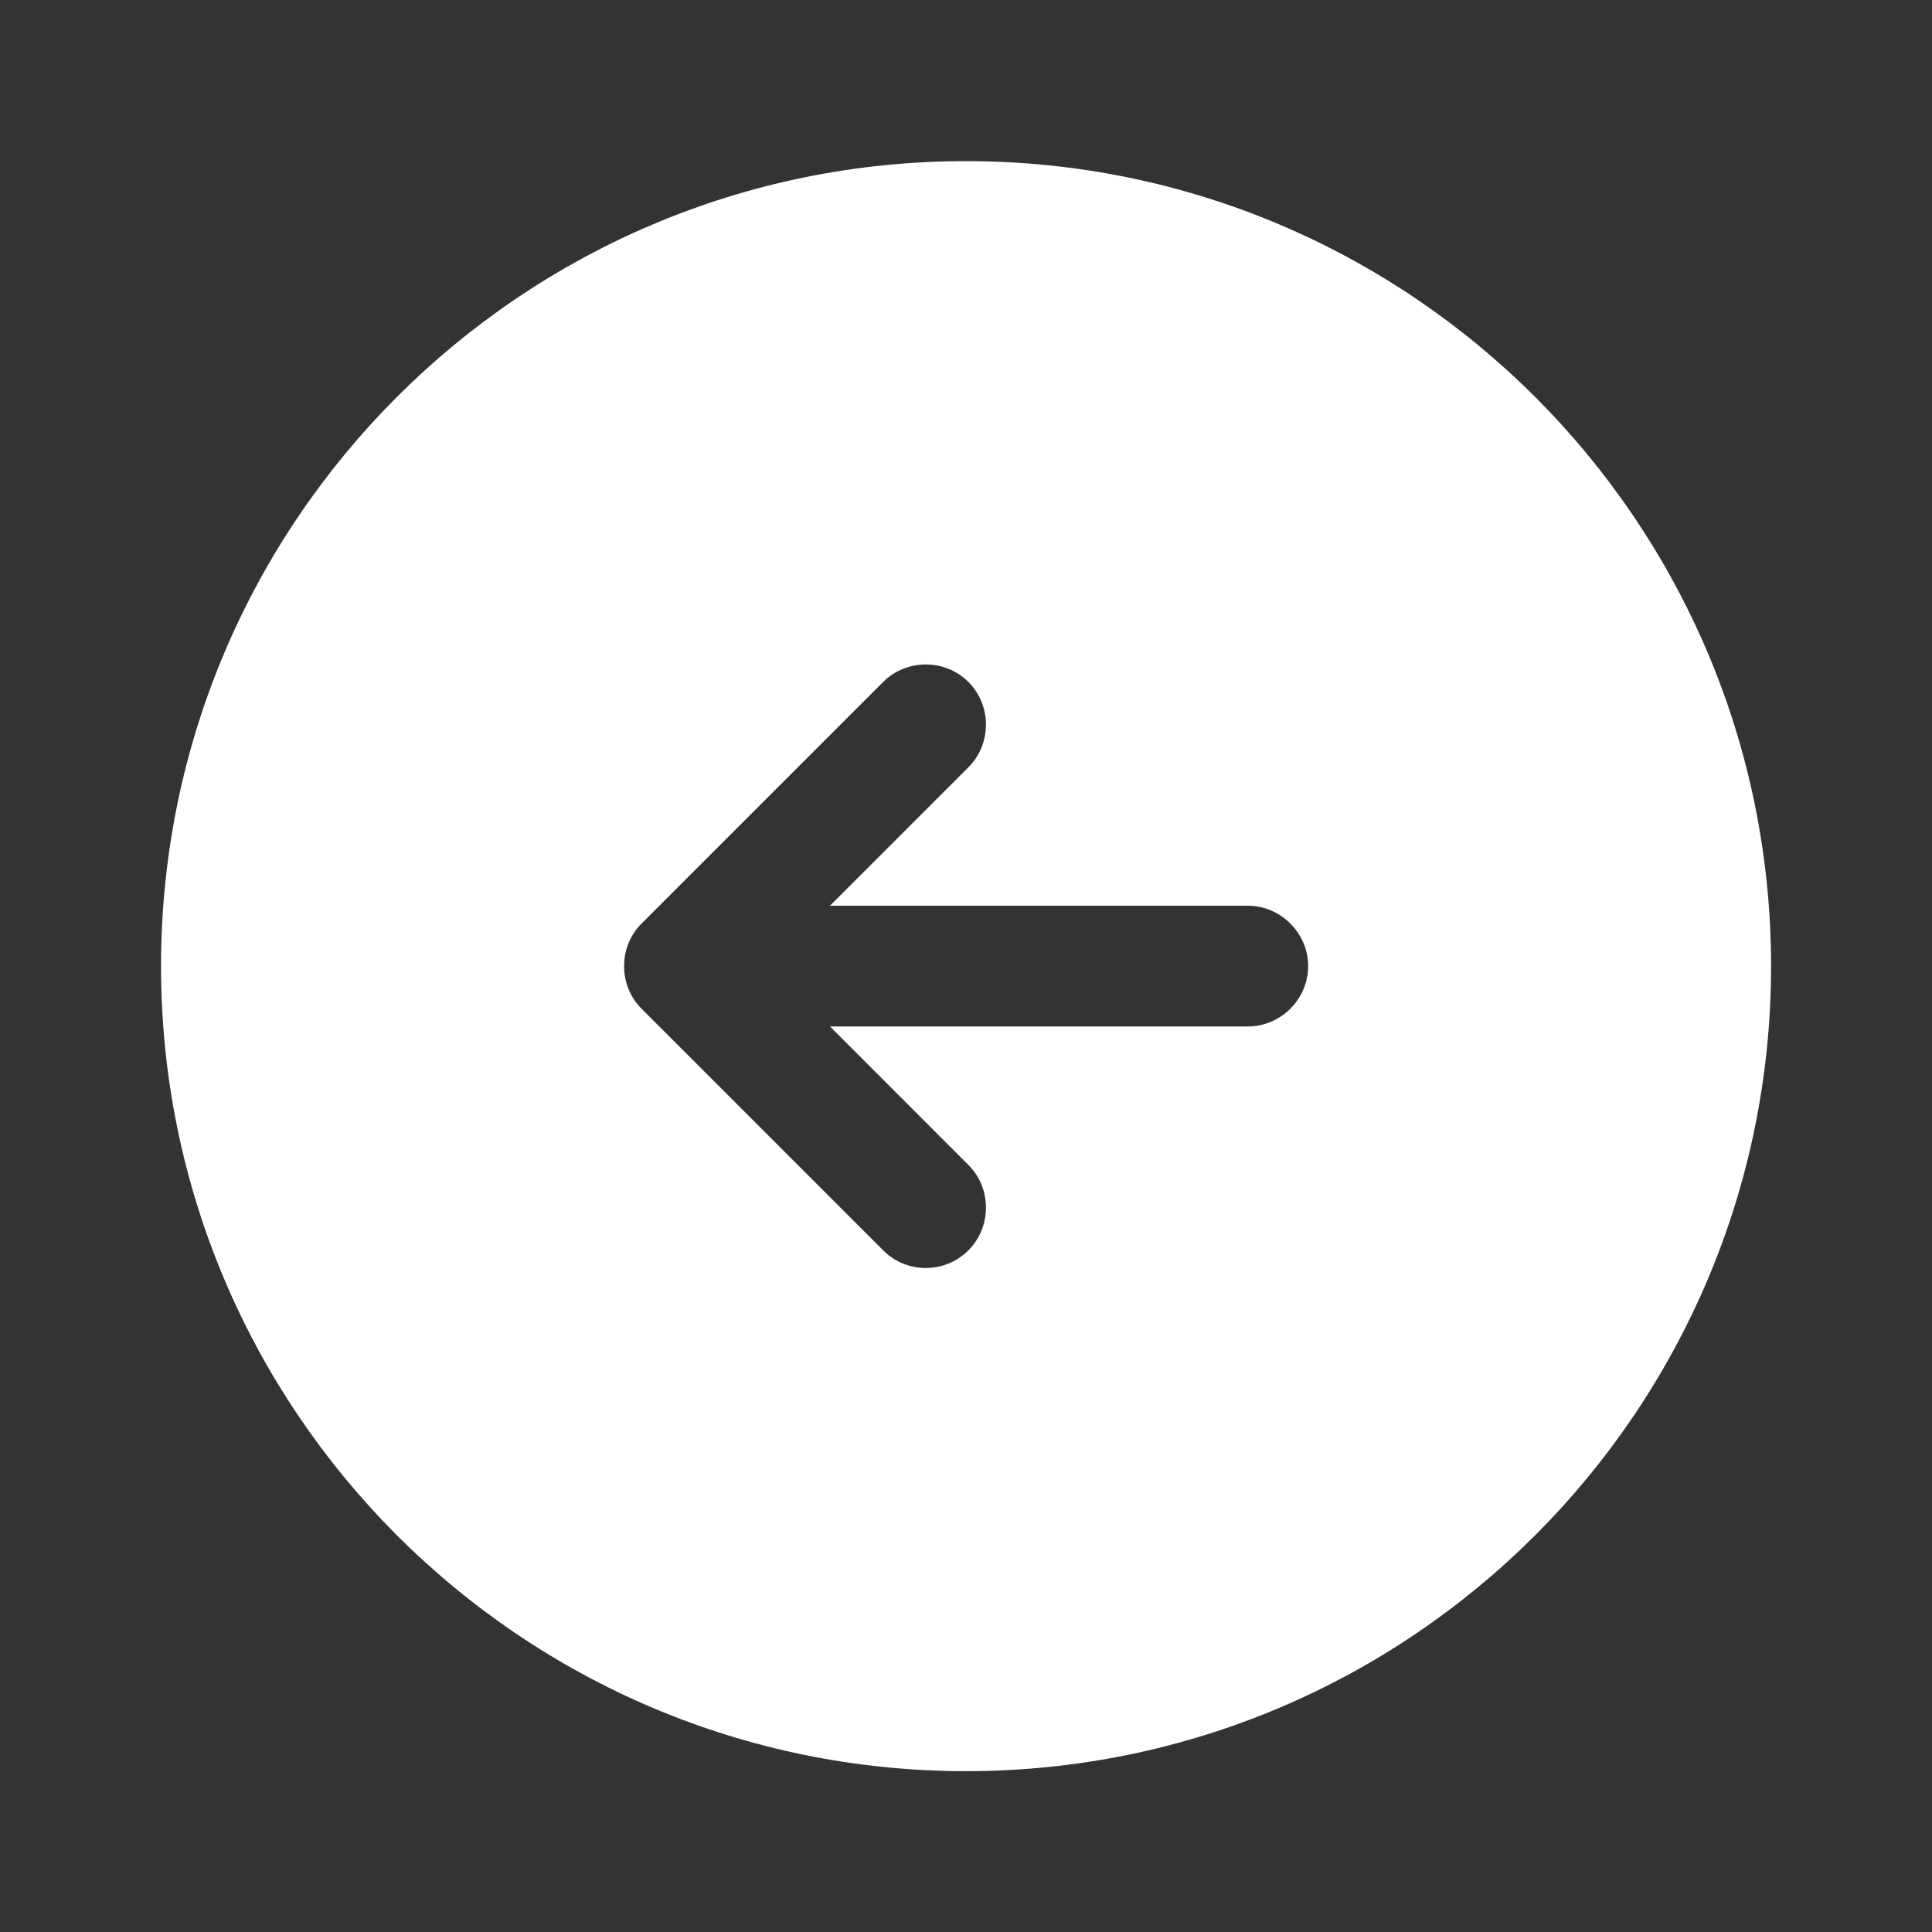 <svg width="20" height="20" viewBox="0 0 20 20" fill="none" xmlns="http://www.w3.org/2000/svg">
<rect x="0" y="0" width="20" height="20" fill="#333333" stroke="none"/>
<path d="M10 1.668C5.4 1.668 1.667 5.401 1.667 10.001C1.667 14.601 5.4 18.335 10 18.335C14.6 18.335 18.334 14.601 18.334 10.001C18.334 5.401 14.6 1.668 10 1.668ZM12.917 10.626H8.592L10.025 12.06C10.267 12.301 10.267 12.701 10.025 12.943C9.9 13.068 9.742 13.126 9.584 13.126C9.425 13.126 9.267 13.068 9.142 12.943L6.642 10.443C6.4 10.201 6.4 9.801 6.642 9.56L9.142 7.06C9.384 6.818 9.784 6.818 10.025 7.06C10.267 7.301 10.267 7.701 10.025 7.943L8.592 9.376H12.917C13.259 9.376 13.542 9.66 13.542 10.001C13.542 10.343 13.259 10.626 12.917 10.626Z" fill="white"/>
</svg>
